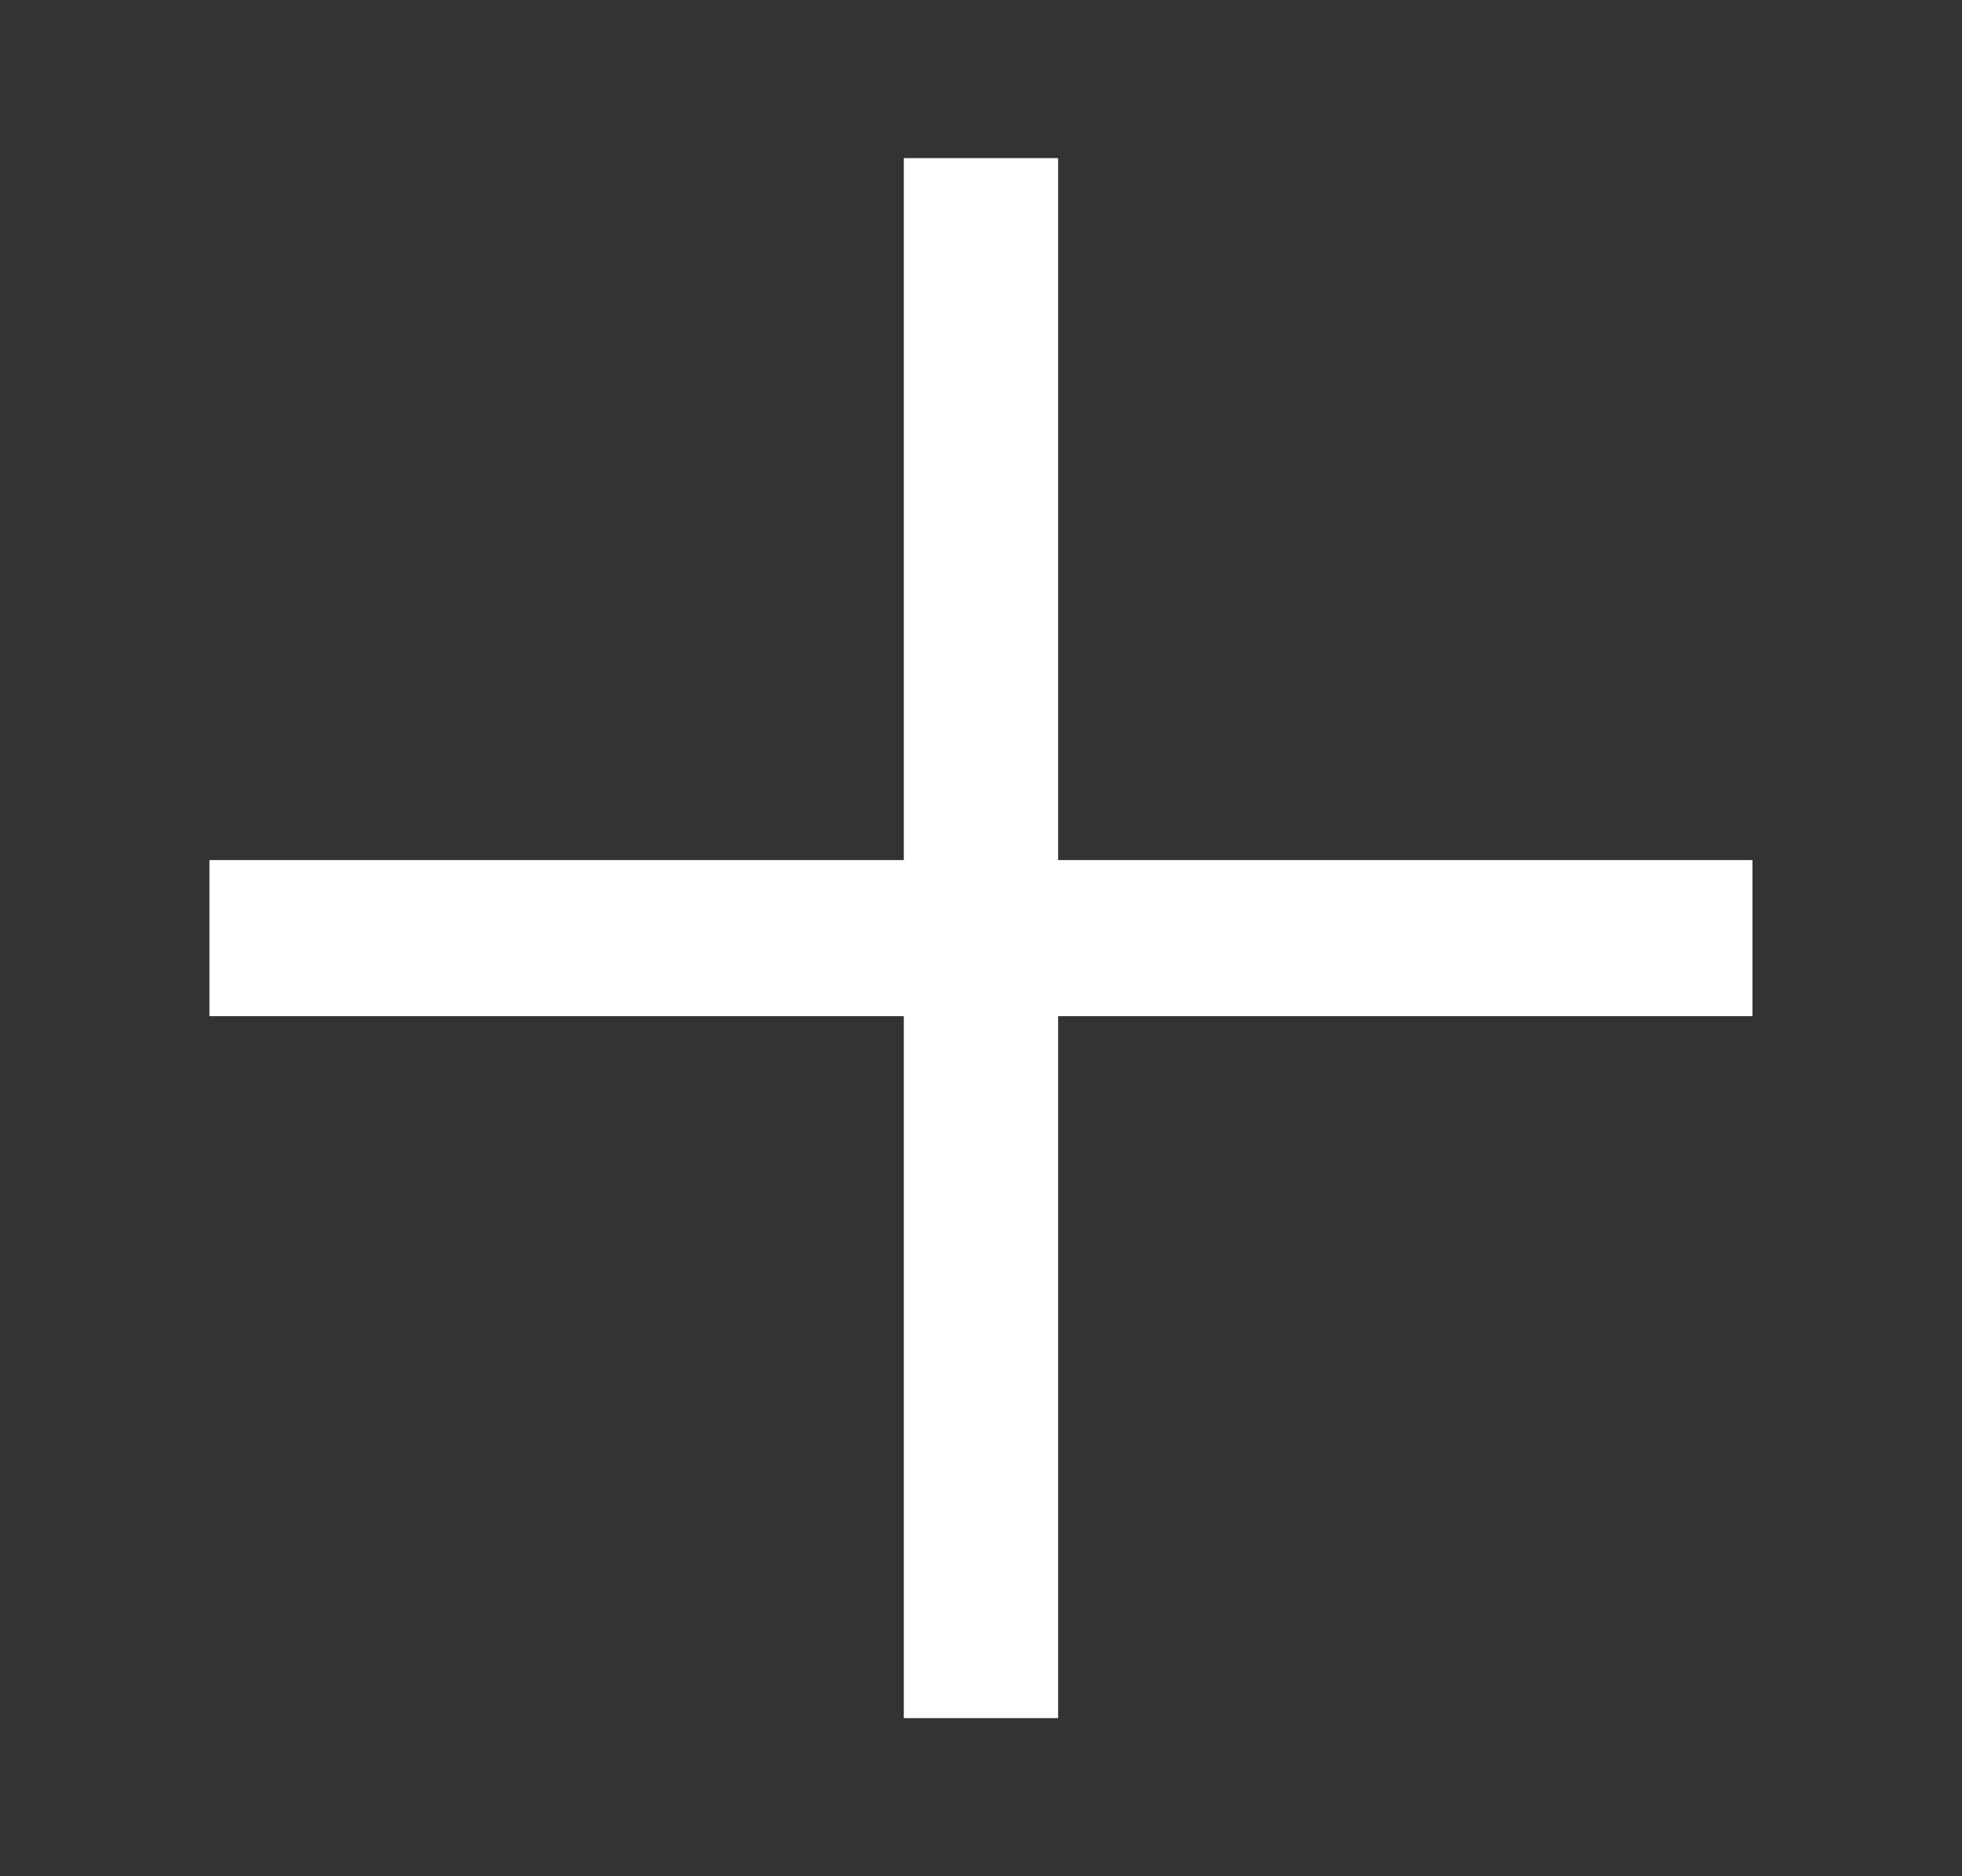 <svg width="23" height="22" viewBox="0 0 23 22" fill="none" xmlns="http://www.w3.org/2000/svg">
<rect x="0" y="0" width="23" height="22" fill="#333333" stroke="none"/>
<path fill-rule="evenodd" clip-rule="evenodd" d="M12.404 10.085H20.544V11.915H12.404V20.146H10.595V11.915H2.455V10.085H10.595V1.854H12.404V10.085Z" fill="white"/>
</svg>
